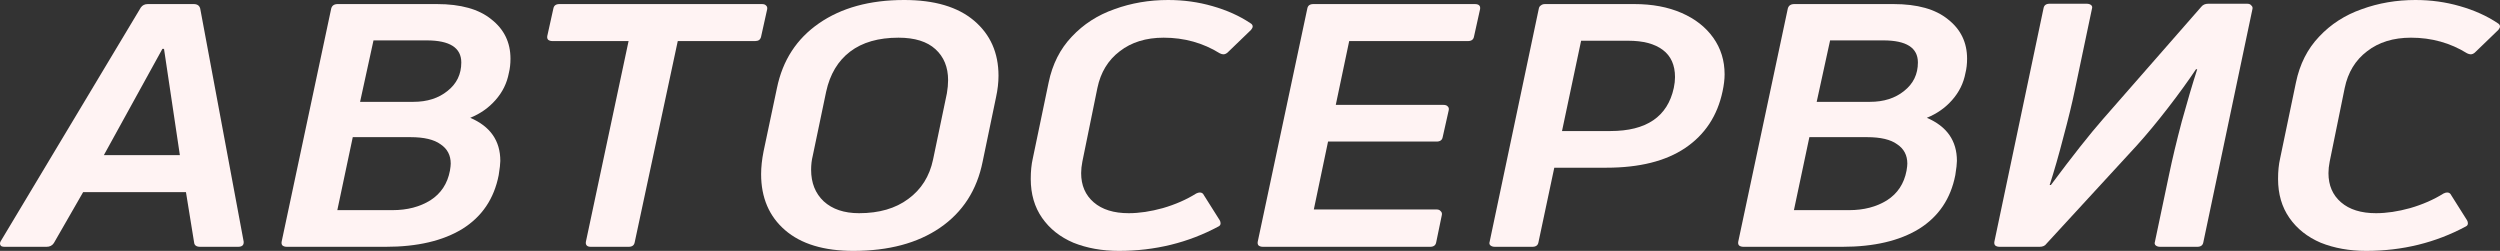 <svg width="568" height="57" viewBox="0 0 568 57" fill="none" xmlns="http://www.w3.org/2000/svg">
  <rect x="0" y="0" width="568" height="57" fill="#333333" stroke="none"/>
  <path d="M560.242 51.447C553.347 55.149 545.805 57 537.616 57C533.799 57 530.351 56.383 527.272 55.149C524.256 53.863 521.885 51.986 520.161 49.518C518.437 47.05 517.575 44.093 517.575 40.648C517.575 38.9 517.729 37.357 518.037 36.02L521.639 18.743C522.501 14.578 524.256 11.107 526.903 8.33C529.55 5.502 532.783 3.419 536.6 2.083C540.417 0.694 544.481 0 548.791 0C552.3 0 555.655 0.463 558.857 1.388C562.12 2.314 564.983 3.599 567.446 5.245C567.815 5.451 568 5.708 568 6.016C568 6.222 567.877 6.479 567.631 6.788L562.274 11.955C561.966 12.212 561.658 12.341 561.351 12.341C561.104 12.341 560.827 12.264 560.519 12.11C556.702 9.744 552.454 8.562 547.775 8.562C543.773 8.562 540.448 9.59 537.801 11.647C535.153 13.652 533.46 16.429 532.721 19.977L529.304 36.715C529.119 37.64 529.027 38.514 529.027 39.337C529.027 42.114 529.981 44.325 531.89 45.97C533.799 47.616 536.446 48.438 539.832 48.438C542.234 48.438 544.819 48.053 547.59 47.282C550.422 46.459 552.946 45.353 555.163 43.965C555.471 43.811 555.748 43.733 555.994 43.733C556.425 43.733 556.733 43.939 556.918 44.35L560.519 50.058C560.643 50.264 560.704 50.495 560.704 50.752C560.704 51.061 560.55 51.292 560.242 51.447Z" fill="#FFF3F3" />
  <path d="M454.323 56.075C453.892 56.075 453.553 55.972 453.307 55.766C453.122 55.56 453.061 55.278 453.122 54.918L464.297 1.851C464.42 1.183 464.882 0.849 465.682 0.849H474.087C474.518 0.849 474.856 0.951 475.102 1.157C475.349 1.363 475.41 1.646 475.287 2.006L471.408 20.44C470.793 23.422 469.931 26.97 468.822 31.084C467.776 35.146 466.729 38.797 465.682 42.037H465.96C470.823 35.506 474.764 30.518 477.781 27.073L500.13 1.543C500.499 1.08 501.023 0.849 501.7 0.849H510.566C510.997 0.849 511.305 0.977 511.489 1.234C511.736 1.44 511.828 1.697 511.766 2.006L500.592 55.072C500.469 55.74 500.007 56.075 499.206 56.075H490.802C490.371 56.075 490.033 55.972 489.786 55.766C489.54 55.56 489.479 55.278 489.602 54.918L492.834 39.569C493.573 36.02 494.527 32.035 495.697 27.613C496.928 23.14 498.098 19.18 499.206 15.735H498.929C497.144 18.409 495.02 21.34 492.557 24.528C490.094 27.716 487.724 30.57 485.446 33.09L464.944 55.38C464.636 55.843 464.112 56.075 463.374 56.075H454.323Z" fill="#FFF3F3" />
  <path d="M396.128 56.074C395.697 56.074 395.358 55.971 395.112 55.766C394.927 55.56 394.866 55.277 394.927 54.917L406.194 1.928C406.379 1.26 406.871 0.925 407.672 0.925H430.206C435.624 0.925 439.749 2.082 442.581 4.396C445.475 6.659 446.922 9.641 446.922 13.343C446.922 14.526 446.799 15.606 446.552 16.583C446.121 18.897 445.105 20.954 443.505 22.753C441.966 24.502 440.057 25.839 437.779 26.764C442.335 28.718 444.613 31.983 444.613 36.56C444.613 37.177 444.49 38.257 444.244 39.799C443.197 45.147 440.457 49.209 436.024 51.986C431.591 54.712 425.773 56.074 418.569 56.074H396.128ZM424.849 23.139C427.989 23.139 430.575 22.316 432.607 20.671C434.7 19.025 435.747 16.866 435.747 14.192C435.747 10.85 433.13 9.178 427.897 9.178H415.799L412.751 23.139H424.849ZM420.139 47.744C423.464 47.744 426.327 46.998 428.728 45.507C431.129 43.965 432.607 41.728 433.161 38.797C433.284 38.077 433.346 37.537 433.346 37.177C433.346 35.274 432.576 33.809 431.037 32.781C429.559 31.701 427.281 31.161 424.203 31.161H411.089L407.579 47.744H420.139Z" fill="#FFF3F3" />
  <path d="M371.327 0.925C375.391 0.925 378.962 1.594 382.04 2.931C385.119 4.268 387.52 6.145 389.244 8.561C390.968 10.978 391.83 13.755 391.83 16.892C391.83 18.023 391.676 19.308 391.368 20.748C390.198 26.302 387.366 30.595 382.871 33.629C378.438 36.611 372.466 38.103 364.955 38.103H353.134L349.532 55.071C349.409 55.74 348.947 56.074 348.147 56.074H339.65C339.219 56.074 338.881 55.971 338.634 55.766C338.388 55.56 338.327 55.277 338.45 54.917L349.624 1.928C349.686 1.619 349.84 1.388 350.086 1.234C350.332 1.028 350.64 0.925 351.01 0.925H371.327ZM365.879 29.772C374.067 29.772 378.869 26.507 380.286 19.977C380.47 19.103 380.563 18.28 380.563 17.509C380.563 14.783 379.639 12.726 377.792 11.338C375.945 9.95 373.328 9.255 369.942 9.255H359.229L354.889 29.772H365.879Z" fill="#FFF3F3" />
  <path d="M334.888 8.33C334.765 8.998 334.303 9.333 333.502 9.333H306.535L303.488 23.833H327.961C328.392 23.833 328.7 23.936 328.885 24.142C329.131 24.348 329.223 24.63 329.162 24.99L327.777 31.161C327.653 31.829 327.192 32.163 326.391 32.163H301.733L298.501 47.59H326.391C326.822 47.59 327.13 47.718 327.315 47.975C327.561 48.181 327.653 48.464 327.592 48.824L326.299 55.071C326.176 55.74 325.714 56.074 324.914 56.074H286.957C286.526 56.074 286.187 55.971 285.941 55.766C285.756 55.56 285.694 55.277 285.756 54.917L297.023 1.928C297.146 1.26 297.608 0.925 298.408 0.925H335.072C335.996 0.925 336.396 1.311 336.273 2.082L334.888 8.33Z" fill="#FFF3F3" />
  <path d="M276.853 51.447C269.957 55.149 262.415 57 254.226 57C250.409 57 246.961 56.383 243.883 55.149C240.866 53.863 238.495 51.986 236.772 49.518C235.048 47.05 234.186 44.093 234.186 40.648C234.186 38.9 234.34 37.357 234.647 36.02L238.249 18.743C239.111 14.578 240.866 11.107 243.513 8.33C246.161 5.502 249.393 3.419 253.21 2.083C257.028 0.694 261.091 0 265.401 0C268.91 0 272.266 0.463 275.467 1.388C278.73 2.314 281.593 3.599 284.056 5.245C284.426 5.451 284.61 5.708 284.61 6.016C284.61 6.222 284.487 6.479 284.241 6.788L278.884 11.955C278.577 12.212 278.269 12.341 277.961 12.341C277.715 12.341 277.438 12.264 277.13 12.11C273.312 9.744 269.064 8.562 264.385 8.562C260.383 8.562 257.058 9.59 254.411 11.647C251.763 13.652 250.07 16.429 249.332 19.977L245.914 36.715C245.73 37.64 245.637 38.514 245.637 39.337C245.637 42.114 246.592 44.325 248.5 45.97C250.409 47.616 253.056 48.438 256.443 48.438C258.844 48.438 261.43 48.053 264.2 47.282C267.032 46.459 269.557 45.353 271.773 43.965C272.081 43.811 272.358 43.733 272.604 43.733C273.035 43.733 273.343 43.939 273.528 44.35L277.13 50.058C277.253 50.264 277.314 50.495 277.314 50.752C277.314 51.061 277.16 51.292 276.853 51.447Z" fill="#FFF3F3" />
  <path d="M223.258 36.715C221.965 43.194 218.733 48.207 213.561 51.755C208.451 55.252 201.894 57 193.89 57C187.179 57 182.008 55.432 178.375 52.295C174.742 49.158 172.926 44.916 172.926 39.568C172.926 37.974 173.111 36.252 173.48 34.401L176.528 19.977C177.821 13.704 180.992 8.819 186.04 5.322C191.15 1.774 197.615 0 205.434 0C212.33 0 217.625 1.568 221.319 4.705C225.013 7.842 226.86 12.007 226.86 17.2C226.86 18.743 226.675 20.363 226.306 22.059L223.258 36.715ZM184.655 35.403C184.409 36.38 184.286 37.434 184.286 38.566C184.286 41.548 185.24 43.939 187.148 45.739C189.119 47.539 191.797 48.438 195.183 48.438C199.739 48.438 203.464 47.359 206.358 45.199C209.313 43.039 211.191 40.057 211.991 36.252L215.131 21.211C215.316 20.131 215.408 19.129 215.408 18.203C215.408 15.272 214.454 12.932 212.545 11.184C210.637 9.436 207.835 8.562 204.141 8.562C199.585 8.562 195.922 9.616 193.151 11.724C190.381 13.832 188.565 16.866 187.703 20.825L184.655 35.403Z" fill="#FFF3F3" />
  <path d="M173.105 0.925C173.536 0.925 173.844 1.028 174.029 1.234C174.275 1.44 174.367 1.722 174.306 2.082L172.92 8.33C172.859 8.638 172.705 8.896 172.459 9.101C172.212 9.255 171.905 9.333 171.535 9.333H153.988L144.199 55.071C144.076 55.74 143.614 56.074 142.813 56.074H134.225C133.794 56.074 133.486 55.971 133.301 55.766C133.116 55.56 133.055 55.277 133.116 54.917L142.813 9.333H125.543C125.113 9.333 124.774 9.23 124.528 9.024C124.343 8.818 124.281 8.536 124.343 8.176L125.728 1.928C125.851 1.26 126.313 0.925 127.113 0.925H173.105Z" fill="#FFF3F3" />
  <path d="M65.187 56.074C64.756 56.074 64.418 55.971 64.171 55.766C63.987 55.56 63.925 55.277 63.987 54.917L75.254 1.928C75.439 1.26 75.931 0.925 76.731 0.925H99.266C104.684 0.925 108.809 2.082 111.641 4.396C114.534 6.659 115.981 9.641 115.981 13.343C115.981 14.526 115.858 15.606 115.612 16.583C115.181 18.897 114.165 20.954 112.564 22.753C111.025 24.502 109.116 25.839 106.838 26.764C111.394 28.718 113.673 31.983 113.673 36.56C113.673 37.177 113.549 38.257 113.303 39.799C112.256 45.147 109.517 49.209 105.084 51.986C100.651 54.712 94.832 56.074 87.629 56.074H65.187ZM93.909 23.139C97.049 23.139 99.635 22.316 101.667 20.671C103.76 19.025 104.807 16.866 104.807 14.192C104.807 10.85 102.19 9.178 96.957 9.178H84.858L81.811 23.139H93.909ZM89.199 47.744C92.524 47.744 95.387 46.998 97.788 45.507C100.189 43.965 101.667 41.728 102.221 38.797C102.344 38.077 102.405 37.537 102.405 37.177C102.405 35.274 101.636 33.809 100.097 32.781C98.619 31.701 96.341 31.161 93.263 31.161H80.148L76.639 47.744H89.199Z" fill="#FFF3F3" />
  <path d="M45.484 56.074C44.622 56.074 44.16 55.74 44.099 55.071L42.251 43.656H18.886L12.237 55.226C11.867 55.791 11.313 56.074 10.574 56.074H1.062C0.57 56.074 0.262 55.971 0.139 55.766C-0.046 55.508 -0.046 55.2 0.139 54.84L32 1.697C32.37 1.182 32.893 0.925 33.57 0.925H44.006C44.806 0.925 45.299 1.26 45.484 1.928L55.365 54.917V55.071C55.365 55.74 54.934 56.074 54.073 56.074H45.484ZM37.264 11.107H36.895L23.596 35.249H40.866L37.264 11.107Z" fill="#FFF3F3" />
</svg>